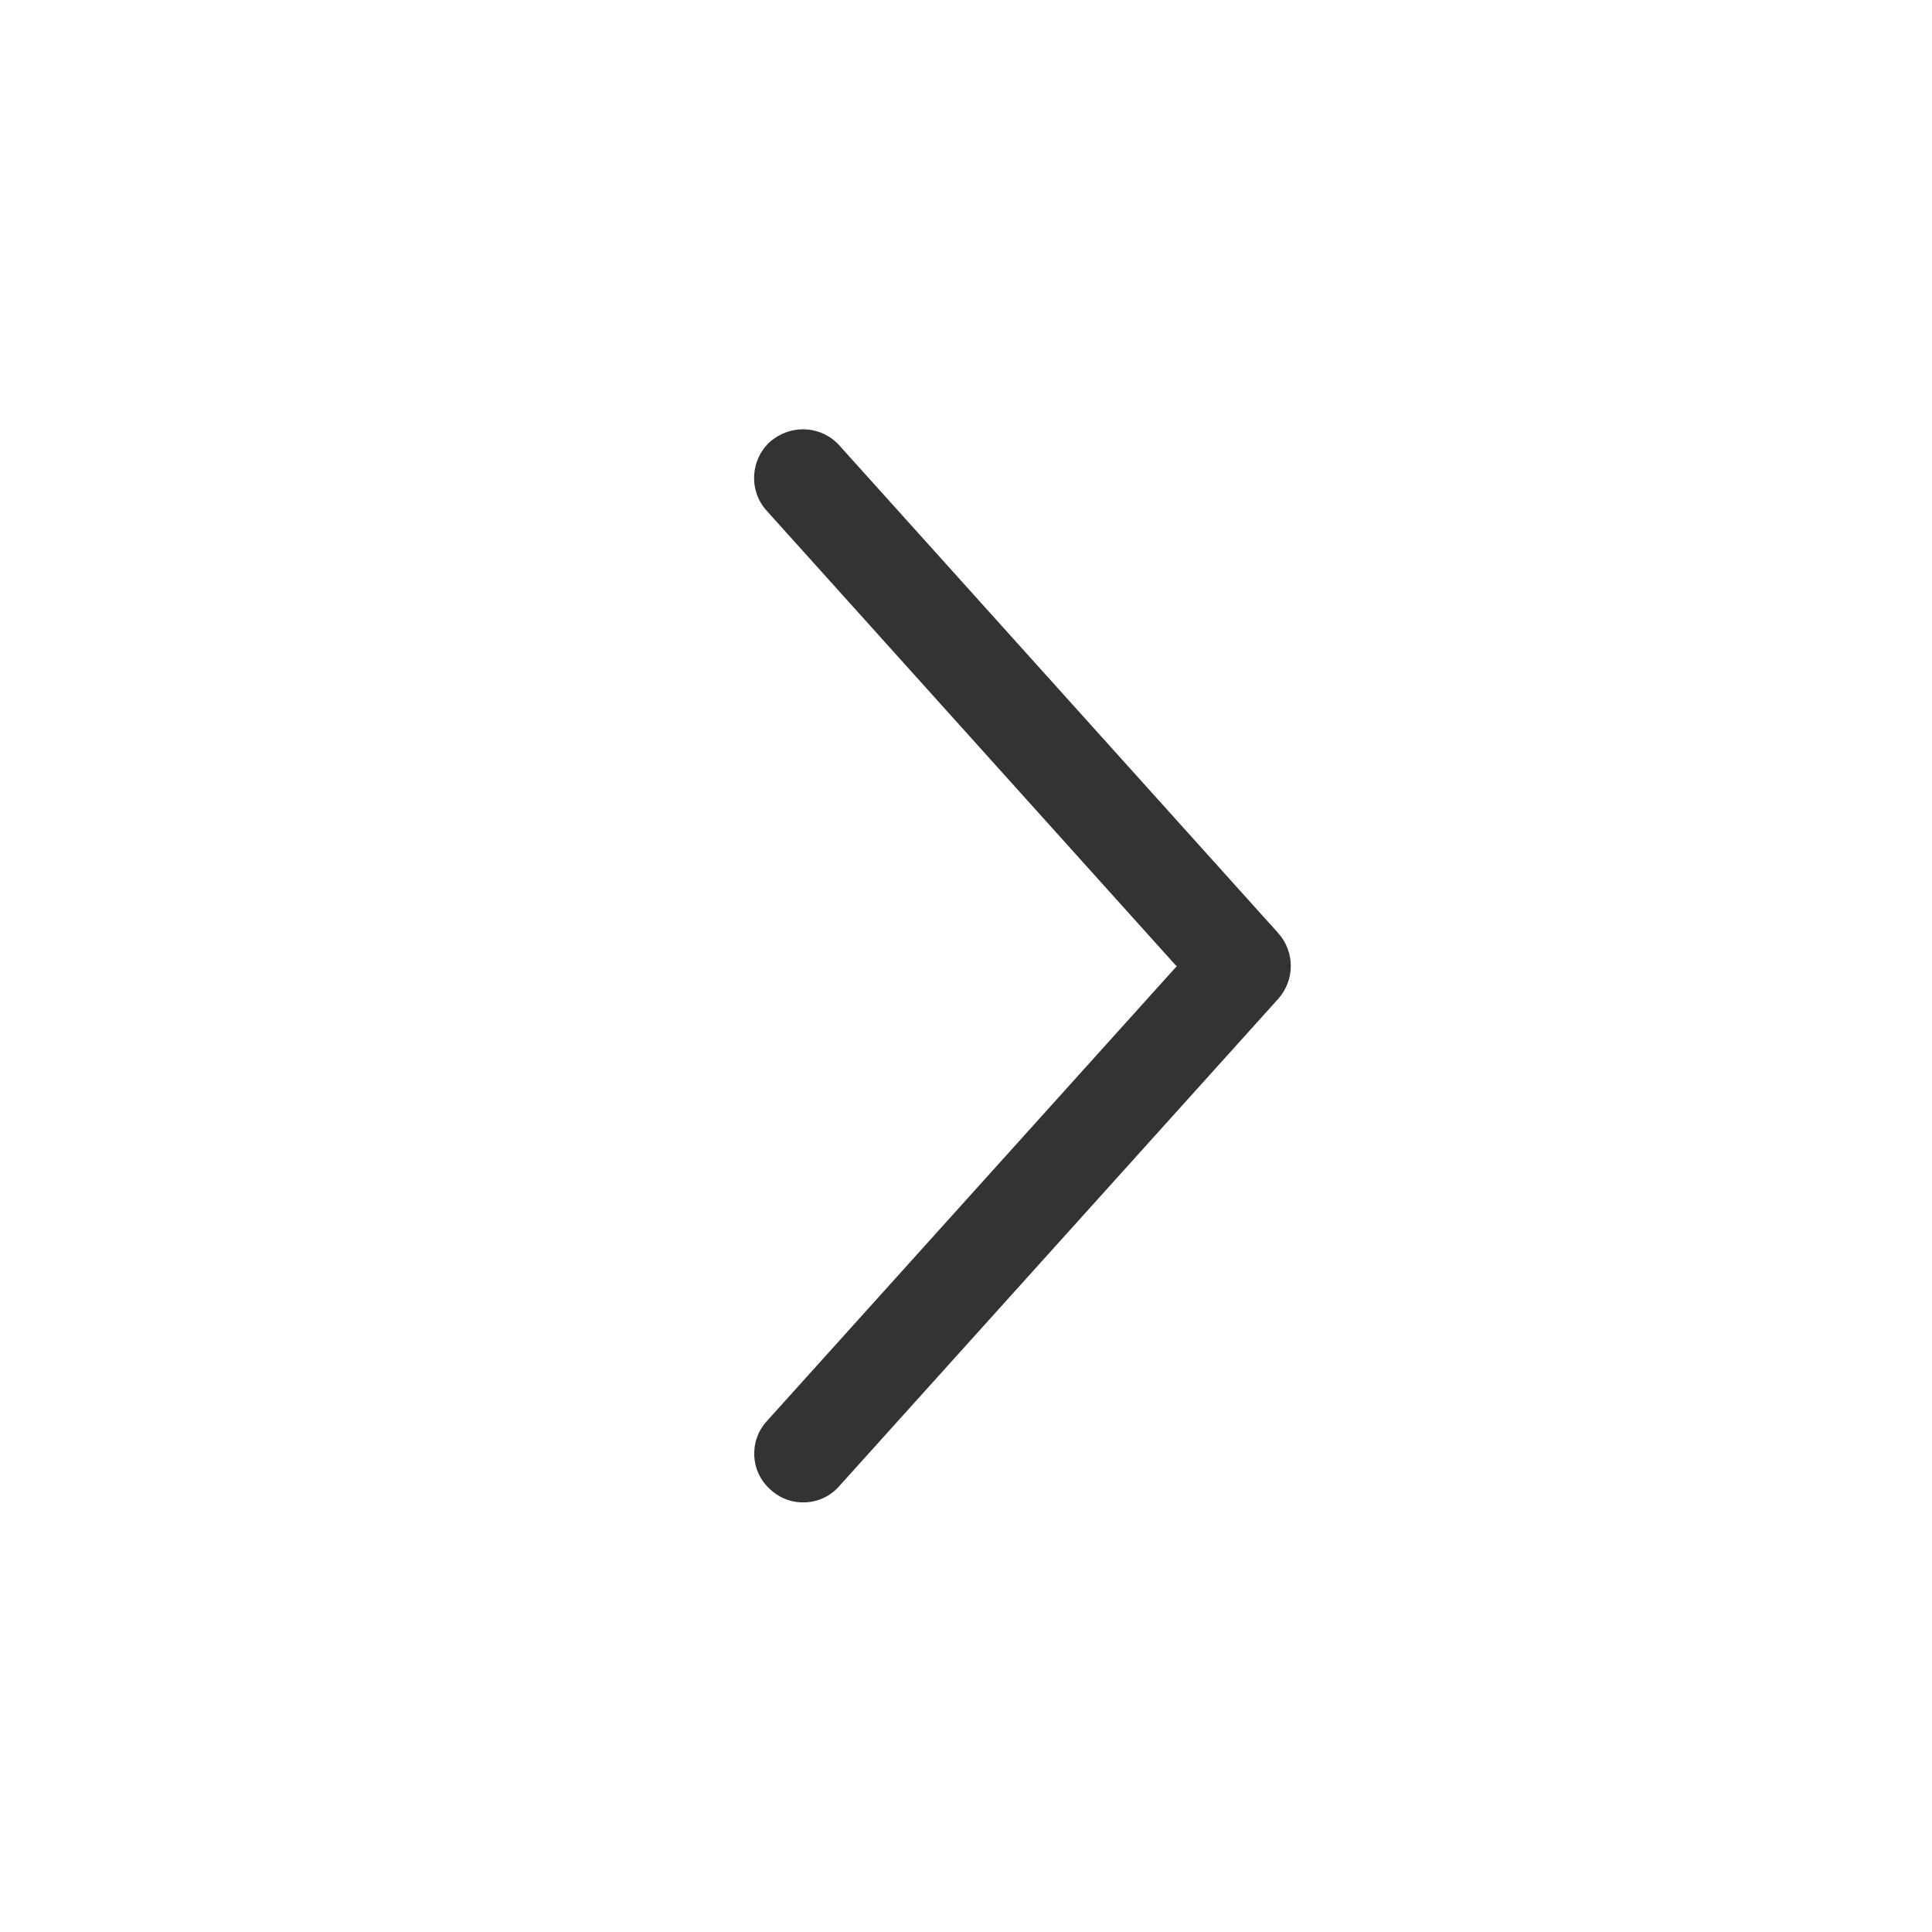 <svg width="48" height="48" viewBox="0 0 48 48" fill="none" xmlns="http://www.w3.org/2000/svg">
<path d="M29.24 24L19.053 35.306C18.6 35.8 18.64 36.573 19.147 37.013C19.64 37.466 20.413 37.426 20.853 36.92L31.76 24.813C32.173 24.346 32.173 23.653 31.76 23.186L20.853 11.066C20.613 10.8 20.28 10.666 19.947 10.666C19.653 10.666 19.373 10.773 19.133 10.973C18.64 11.426 18.6 12.186 19.04 12.68L29.213 23.986L29.24 24Z" fill="#333333"/>
</svg>
